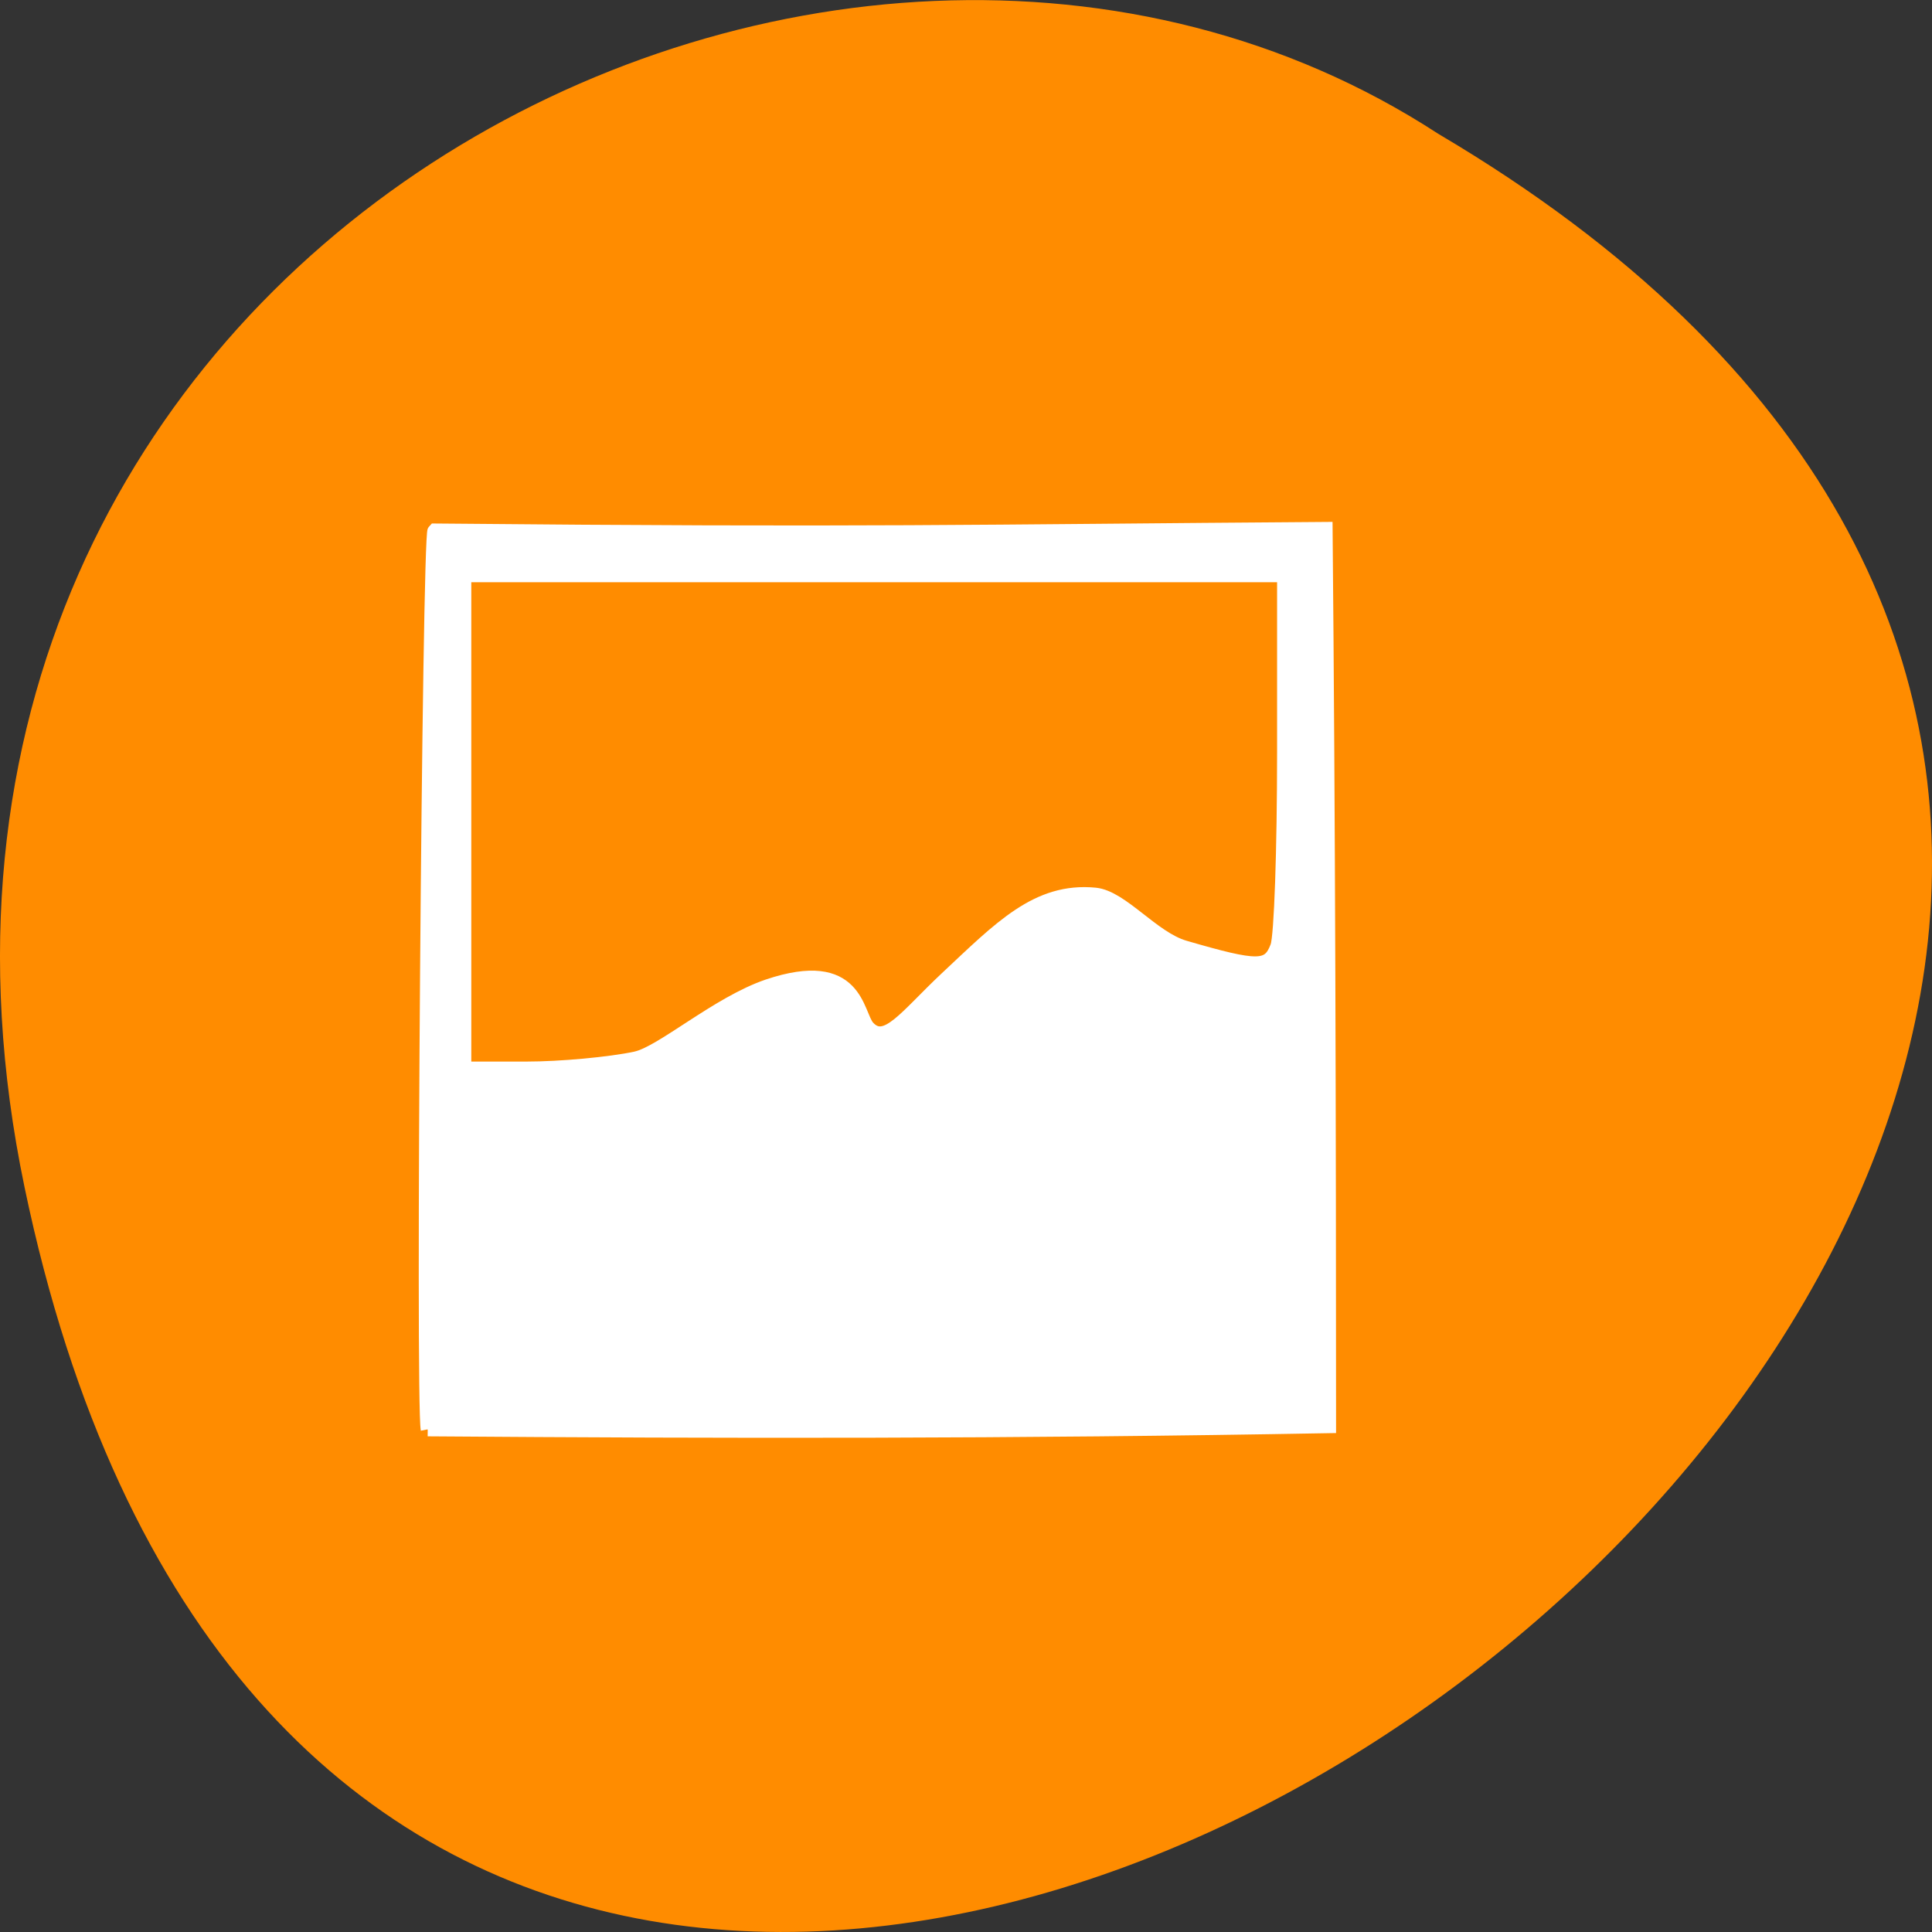<svg xmlns="http://www.w3.org/2000/svg" viewBox="0 0 48 48"><rect x="0" y="0" width="48" height="48" fill="#333333" stroke="none"/><path d="m 0.609 29.492 c 9.371 44.984 73.848 -3.305 35.12 -26.17 c -15.05 -9.801 -39.938 3.039 -35.12 26.17" fill="#ff8c00"/><path d="m 56.52 983.15 c -0.708 -3.667 0.188 -118.17 0.896 -118.79 c 57.38 0.542 70.58 0.125 117.77 -0.208 c 0.354 38.15 0.458 79.48 0.458 118.58 c -41.5 0.75 -79.69 0.708 -119.12 0.417 m 27.5 -49.02 c 3.438 -0.729 10.792 -7.271 17.438 -9.542 c 11.854 -4 11.688 3.708 13.229 5.417 c 2.354 2.604 5.063 -1.438 10.313 -6.375 c 7.188 -6.729 12.06 -11.896 19.729 -11.146 c 3.521 0.354 7.583 5.75 11.813 6.979 c 9.75 2.833 11.146 2.813 12.25 -0.125 c 0.5 -1.313 0.896 -12.771 0.896 -25.708 v -23.354 h -108.33 v 65.19 h 8.208 c 4.521 0 11.02 -0.604 14.458 -1.333" transform="matrix(0.188 0 0 0.188 0 -149.32)" fill="#fff" stroke="#fff" stroke-width="1.842"/></svg>